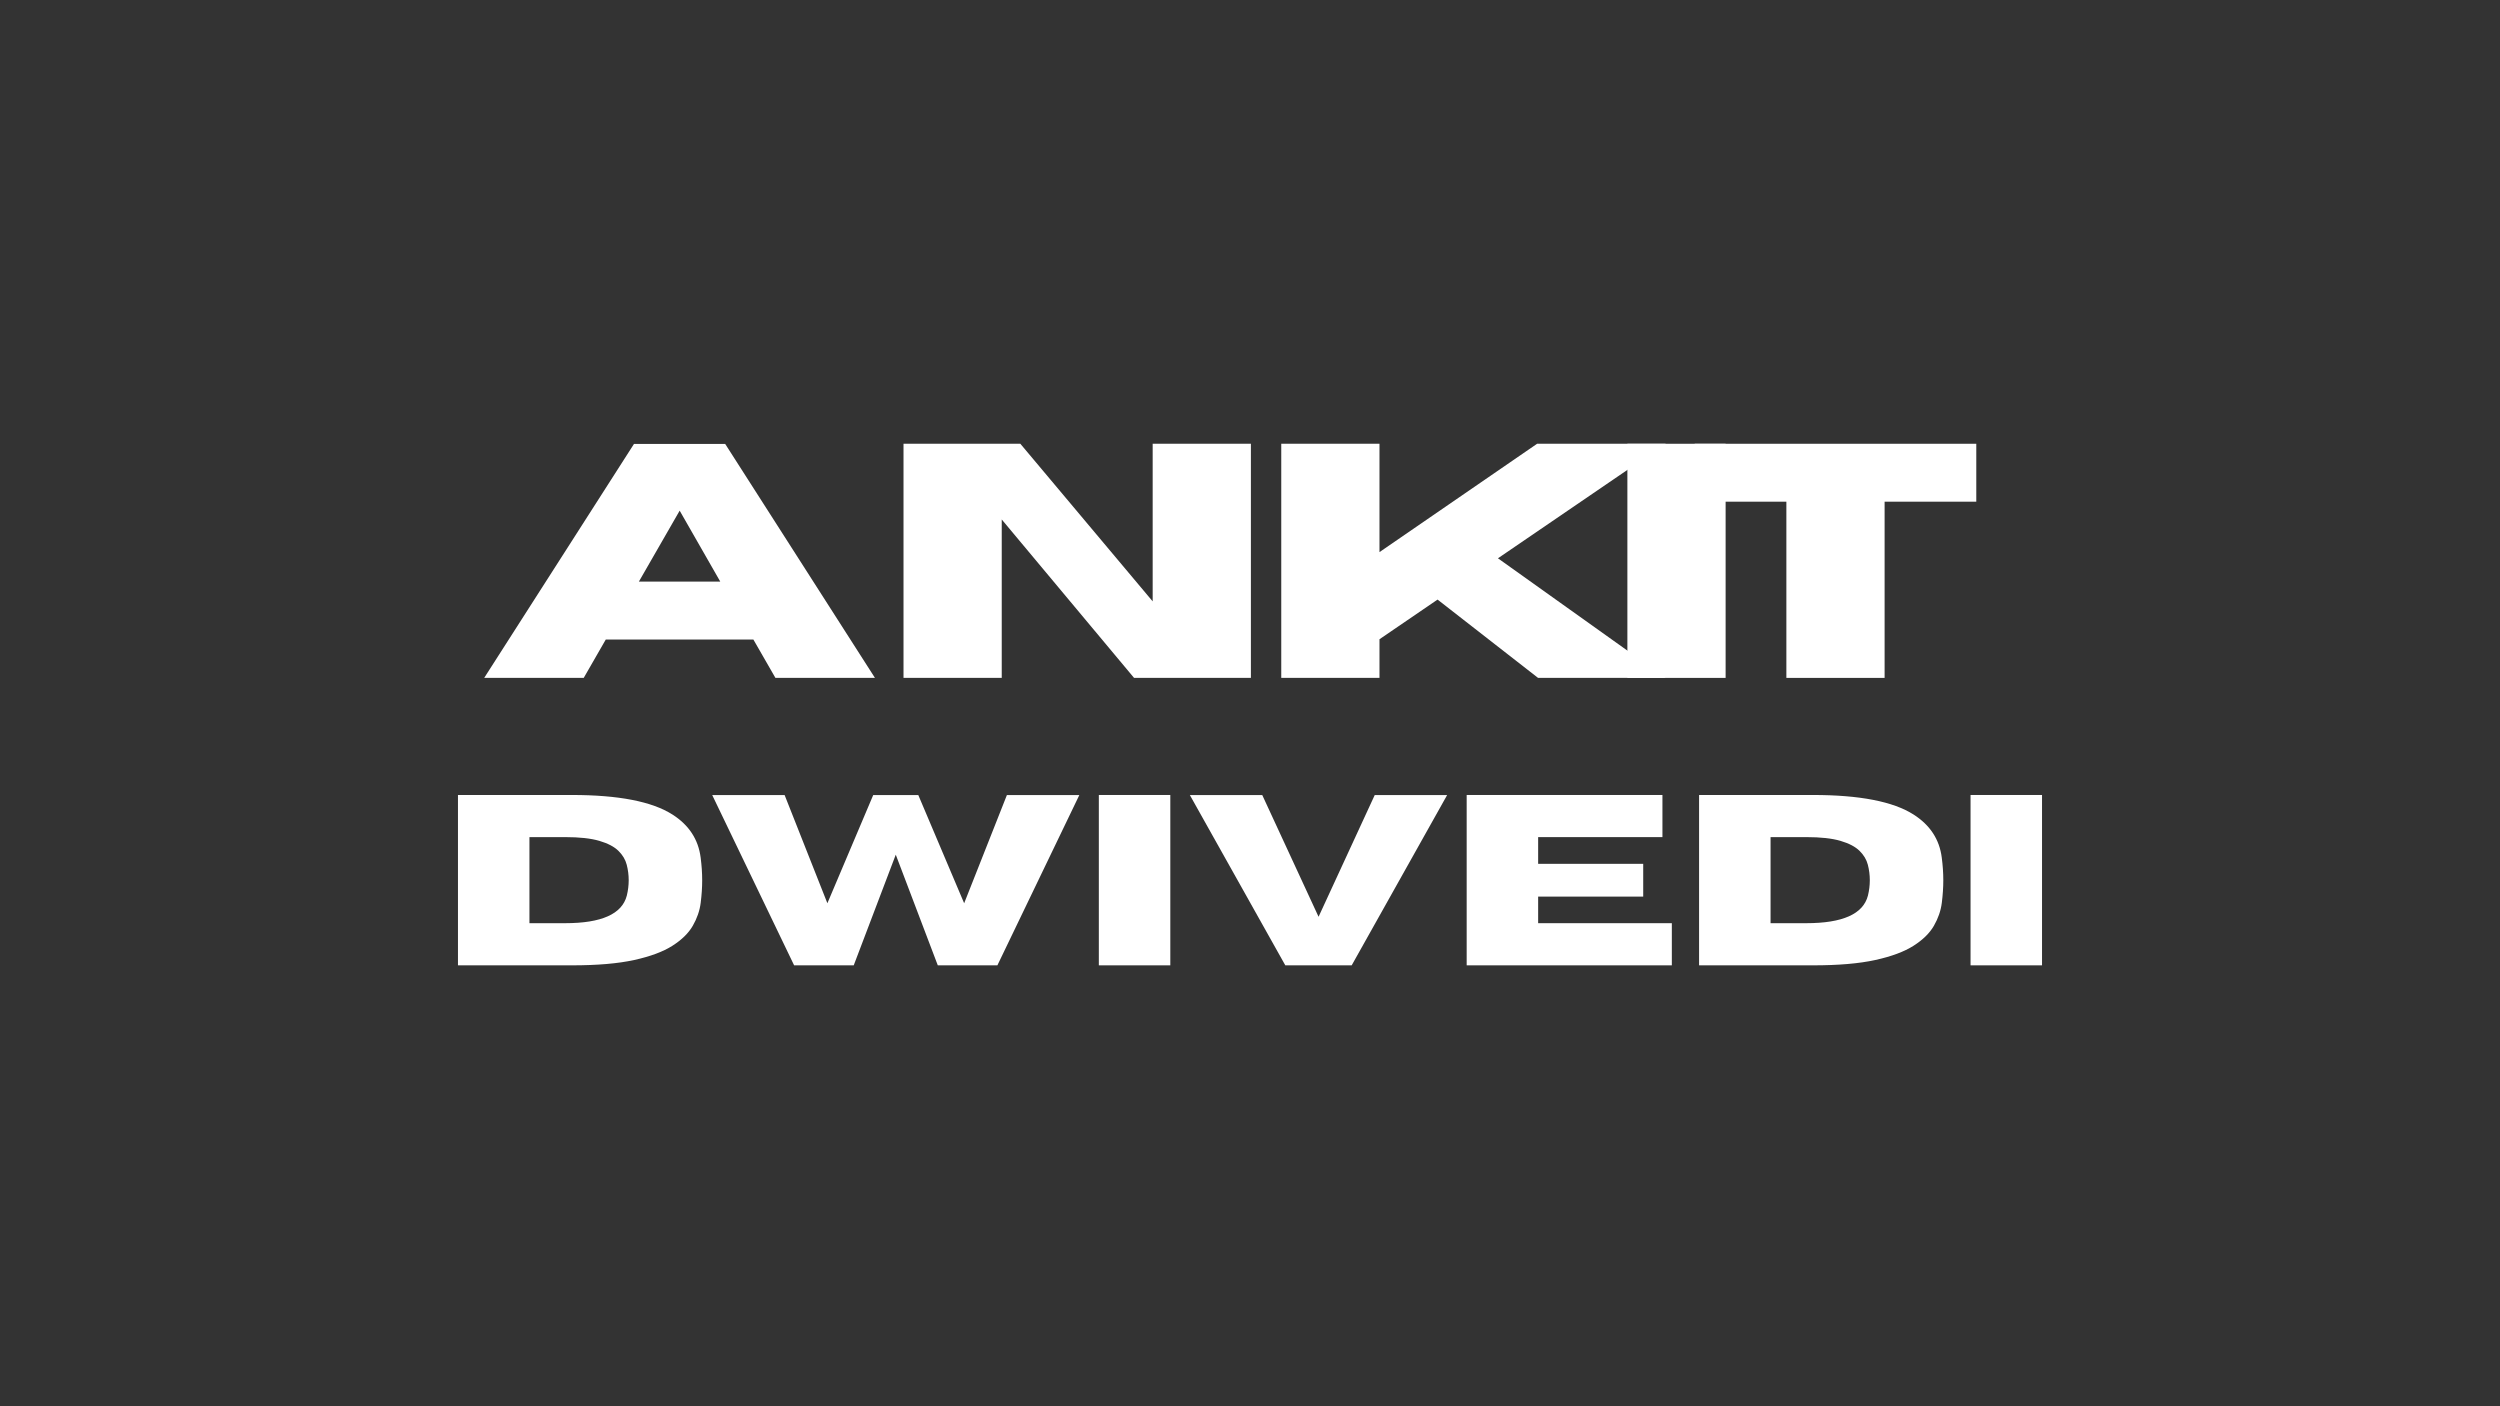 <svg xmlns="http://www.w3.org/2000/svg" xmlns:xlink="http://www.w3.org/1999/xlink" width="1920" zoomAndPan="magnify" viewBox="0 0 1440 810" height="1080" preserveAspectRatio="xMidYMid meet" version="1.0"><rect x="0" y="0" width="1440" height="810" fill="#333333" stroke="none"/><defs><g><g id="id1"/><g id="id2"/></g></defs><g fill="rgb(100%, 100%, 100%)" fill-opacity="1"><g transform="translate(277.489, 390.469)"><g><path d="M 226.484 0 L 169.156 0 L 156.469 -22.078 L 71.422 -22.078 L 58.734 0 L 1.406 0 L 87.688 -134.766 L 140.219 -134.766 Z M 137.391 -55.453 L 114 -96.328 L 90.5 -55.453 Z M 137.391 -55.453 "/></g></g><g transform="translate(505.392, 390.469)"><g><path d="M 215.125 0 L 147.828 0 L 71.609 -91.25 L 71.609 0 L 15.031 0 L 15.031 -134.859 L 82.328 -134.859 L 158.547 -44.078 L 158.547 -134.859 L 215.125 -134.859 Z M 215.125 0 "/></g></g></g><g fill="rgb(100%, 100%, 100%)" fill-opacity="1"><g transform="translate(722.974, 390.469)"><g><path d="M 236.453 0 L 162.953 0 L 105.062 -45.109 L 71.609 -22.266 L 71.609 0 L 15.031 0 L 15.031 -134.859 L 71.609 -134.859 L 71.609 -72.453 L 162.391 -134.859 L 236.453 -134.859 L 139.844 -68.891 Z M 236.453 0 "/></g></g></g><g fill="rgb(100%, 100%, 100%)" fill-opacity="1"><g transform="translate(922.344, 390.469)"><g><path d="M 71.609 0 L 15.031 0 L 15.031 -134.859 L 71.609 -134.859 Z M 71.609 0 "/></g></g></g><g fill="rgb(100%, 100%, 100%)" fill-opacity="1"><g transform="translate(970.499, 390.469)"><g><path d="M 115.031 0 L 58.453 0 L 58.453 -101.5 L 5.641 -101.5 L 5.641 -134.859 L 167.844 -134.859 L 167.844 -101.5 L 115.031 -101.5 Z M 115.031 0 "/></g></g></g><g fill="rgb(100%, 100%, 100%)" fill-opacity="1"><g transform="translate(252.849, 556.037)"><g><path d="M 76.594 0 L 10.938 0 L 10.938 -98.125 L 76.594 -98.125 C 103.438 -98.125 122.742 -94.363 134.516 -86.844 C 143.992 -80.781 149.395 -72.531 150.719 -62.094 C 151.312 -57.582 151.609 -53.227 151.609 -49.031 C 151.609 -44.883 151.32 -40.539 150.75 -36 C 150.176 -31.469 148.66 -27.066 146.203 -22.797 C 143.742 -18.535 139.832 -14.695 134.469 -11.281 C 129.113 -7.863 121.773 -5.129 112.453 -3.078 C 103.129 -1.023 91.176 0 76.594 0 Z M 72.688 -24.281 C 93.613 -24.281 105.445 -29.566 108.188 -40.141 C 108.914 -43.098 109.281 -46.062 109.281 -49.031 C 109.281 -52.039 108.898 -55.016 108.141 -57.953 C 107.391 -60.891 105.797 -63.555 103.359 -65.953 C 100.922 -68.348 97.258 -70.266 92.375 -71.703 C 87.5 -73.141 80.938 -73.859 72.688 -73.859 L 52.109 -73.859 L 52.109 -24.281 Z M 72.688 -24.281 "/></g></g></g><g fill="rgb(100%, 100%, 100%)" fill-opacity="1"><g transform="translate(409.214, 556.037)"><g><path d="M 165.281 0 L 130.953 0 L 106.75 -63.734 L 82.531 0 L 48.203 0 L 1.031 -98.062 L 42.734 -98.062 L 67.359 -35.766 L 93.75 -98.062 L 119.734 -98.062 L 146.141 -35.766 L 170.75 -98.062 L 212.469 -98.062 Z M 165.281 0 "/></g></g></g><g fill="rgb(100%, 100%, 100%)" fill-opacity="1"><g transform="translate(621.992, 556.037)"><g><path d="M 52.109 0 L 10.938 0 L 10.938 -98.125 L 52.109 -98.125 Z M 52.109 0 "/></g></g></g><g fill="rgb(100%, 100%, 100%)" fill-opacity="1"><g transform="translate(684.336, 556.037)"><g><path d="M 94.234 0 L 56 0 L 1.031 -98.062 L 42.734 -98.062 L 75.156 -27.969 L 107.5 -98.062 L 149.203 -98.062 Z M 94.234 0 "/></g></g></g><g fill="rgb(100%, 100%, 100%)" fill-opacity="1"><g transform="translate(833.864, 556.037)"><g><path d="M 129.109 0 L 10.938 0 L 10.938 -98.125 L 123.703 -98.125 L 123.703 -73.859 L 52.109 -73.859 L 52.109 -58.469 L 112.625 -58.469 L 112.625 -39.594 L 52.109 -39.594 L 52.109 -24.281 L 129.109 -24.281 Z M 129.109 0 "/></g></g></g><g fill="rgb(100%, 100%, 100%)" fill-opacity="1"><g transform="translate(967.732, 556.037)"><g><path d="M 76.594 0 L 10.938 0 L 10.938 -98.125 L 76.594 -98.125 C 103.438 -98.125 122.742 -94.363 134.516 -86.844 C 143.992 -80.781 149.395 -72.531 150.719 -62.094 C 151.312 -57.582 151.609 -53.227 151.609 -49.031 C 151.609 -44.883 151.32 -40.539 150.75 -36 C 150.176 -31.469 148.66 -27.066 146.203 -22.797 C 143.742 -18.535 139.832 -14.695 134.469 -11.281 C 129.113 -7.863 121.773 -5.129 112.453 -3.078 C 103.129 -1.023 91.176 0 76.594 0 Z M 72.688 -24.281 C 93.613 -24.281 105.445 -29.566 108.188 -40.141 C 108.914 -43.098 109.281 -46.062 109.281 -49.031 C 109.281 -52.039 108.898 -55.016 108.141 -57.953 C 107.391 -60.891 105.797 -63.555 103.359 -65.953 C 100.922 -68.348 97.258 -70.266 92.375 -71.703 C 87.5 -73.141 80.938 -73.859 72.688 -73.859 L 52.109 -73.859 L 52.109 -24.281 Z M 72.688 -24.281 "/></g></g></g><g fill="rgb(100%, 100%, 100%)" fill-opacity="1"><g transform="translate(1124.097, 556.037)"><g><path d="M 52.109 0 L 10.938 0 L 10.938 -98.125 L 52.109 -98.125 Z M 52.109 0 "/></g></g></g></svg>